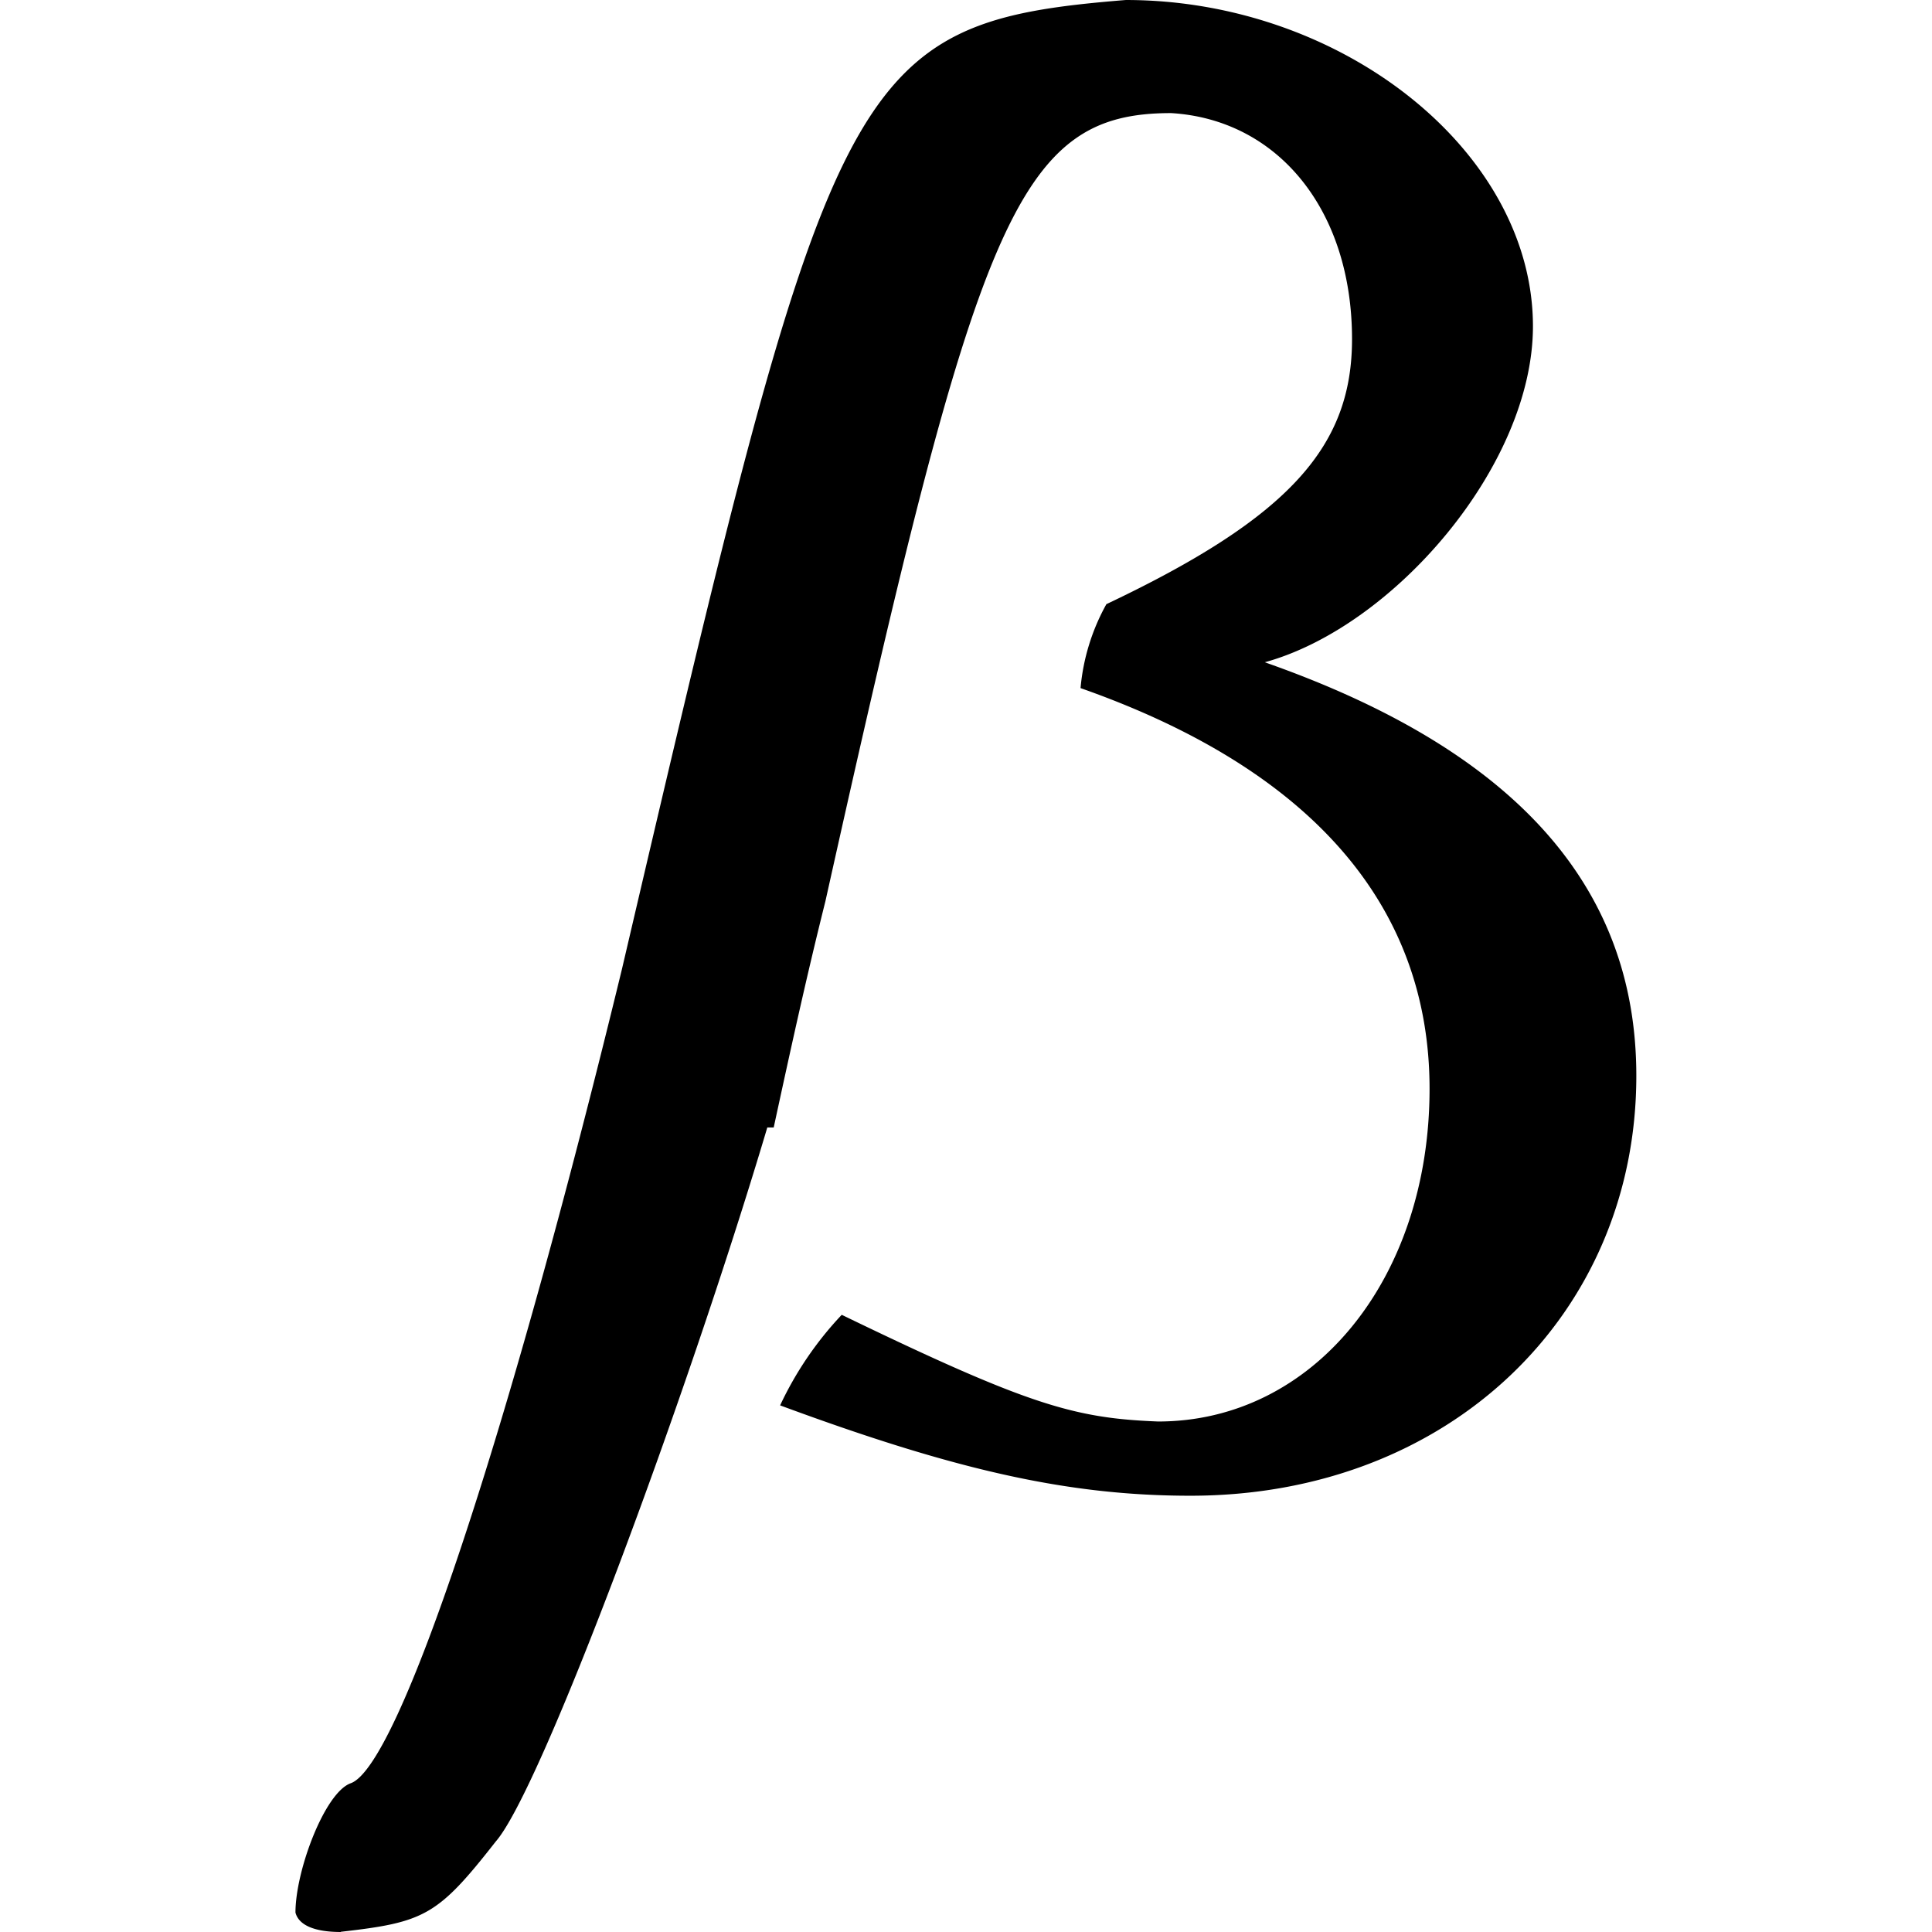 <svg xmlns="http://www.w3.org/2000/svg" xmlns:xlink="http://www.w3.org/1999/xlink" width="64" height="64" viewBox="0 0 6.484 9.344"><svg overflow="visible" x="-.188" y="7.203"><path style="stroke:none" d="M.406 2.14c.406-.046.469-.078.75-.437.219-.25.922-2.14 1.313-3.453H2.5c.078-.36.156-.719.25-1.094.734-3.297.922-3.812 1.672-3.812.516.031.875.468.875 1.093 0 .516-.297.86-1.188 1.282a1.02 1.02 0 0 0-.125.406c1.11.39 1.688 1.047 1.688 1.938 0 .921-.563 1.609-1.313 1.609-.406-.016-.625-.078-1.53-.516a1.665 1.665 0 0 0-.298.438c.844.312 1.39.437 1.985.437C5.766.031 6.672-.844 6.672-2c0-.922-.594-1.578-1.797-2 .625-.172 1.297-.953 1.297-1.625 0-.844-.922-1.578-1.969-1.578-1.36.11-1.422.344-2.437 4.687C1.219-.266.687 1.344.453 1.422c-.125.047-.266.422-.266.625.016.062.094.094.22.094zm0 0"/></svg></svg>